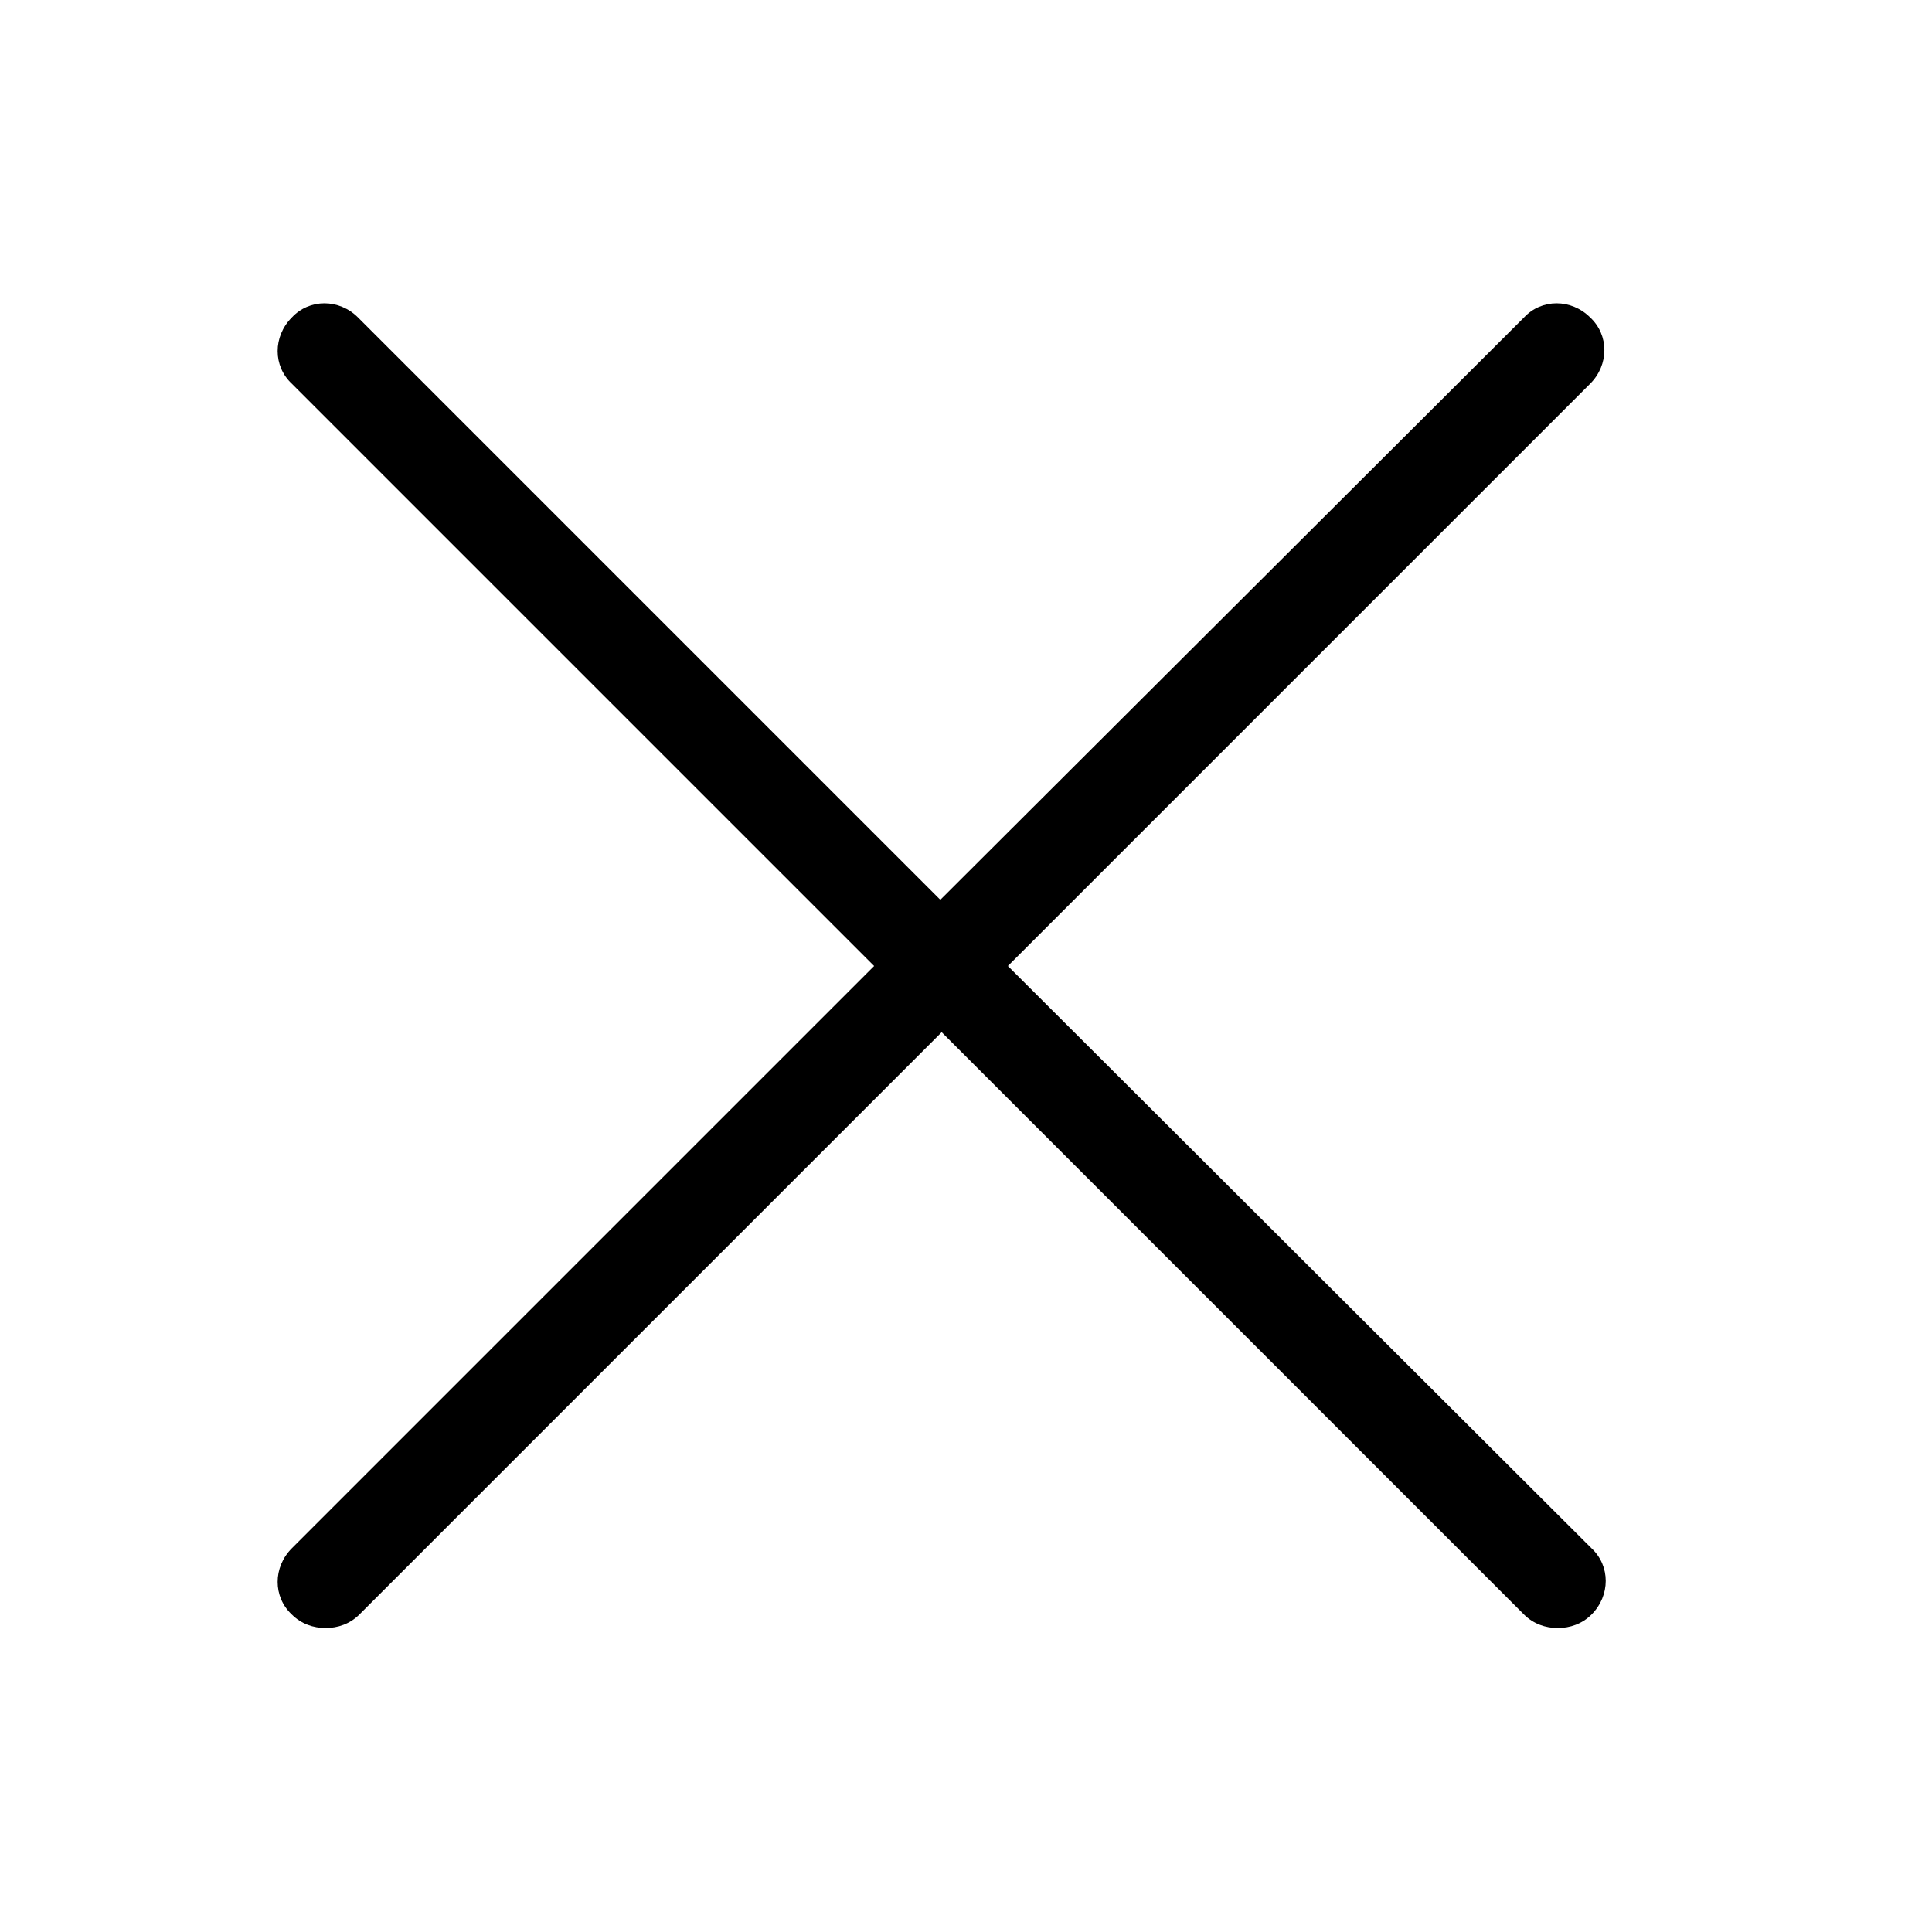 <?xml version="1.0" encoding="utf-8"?>
<!-- Generator: Adobe Illustrator 21.0.0, SVG Export Plug-In . SVG Version: 6.00 Build 0)  -->
<svg version="1.1" id="Calque_1" xmlns="http://www.w3.org/2000/svg" xmlns:xlink="http://www.w3.org/1999/xlink" x="0px" y="0px"
	 viewBox="0 0 143 143" style="enable-background:new 0 0 143 143;" xml:space="preserve">
<g id="Croix-SM">
	<path d="M74.6,71.5l43.1-43.1c1.4-1.4,1.4-3.6,0-4.9c-1.4-1.4-3.6-1.4-4.9,0L69.6,66.6L26.5,23.5c-1.4-1.4-3.6-1.4-4.9,0
		c-1.4,1.4-1.4,3.6,0,4.9l43.1,43.1l-43.1,43.1c-1.4,1.4-1.4,3.6,0,4.9c0.7,0.7,1.6,1,2.5,1s1.8-0.3,2.5-1l43.1-43.1l43.1,43.1
		c0.7,0.7,1.6,1,2.5,1s1.8-0.3,2.5-1c1.4-1.4,1.4-3.6,0-4.9L74.6,71.5z"/>
</g>
</svg>
